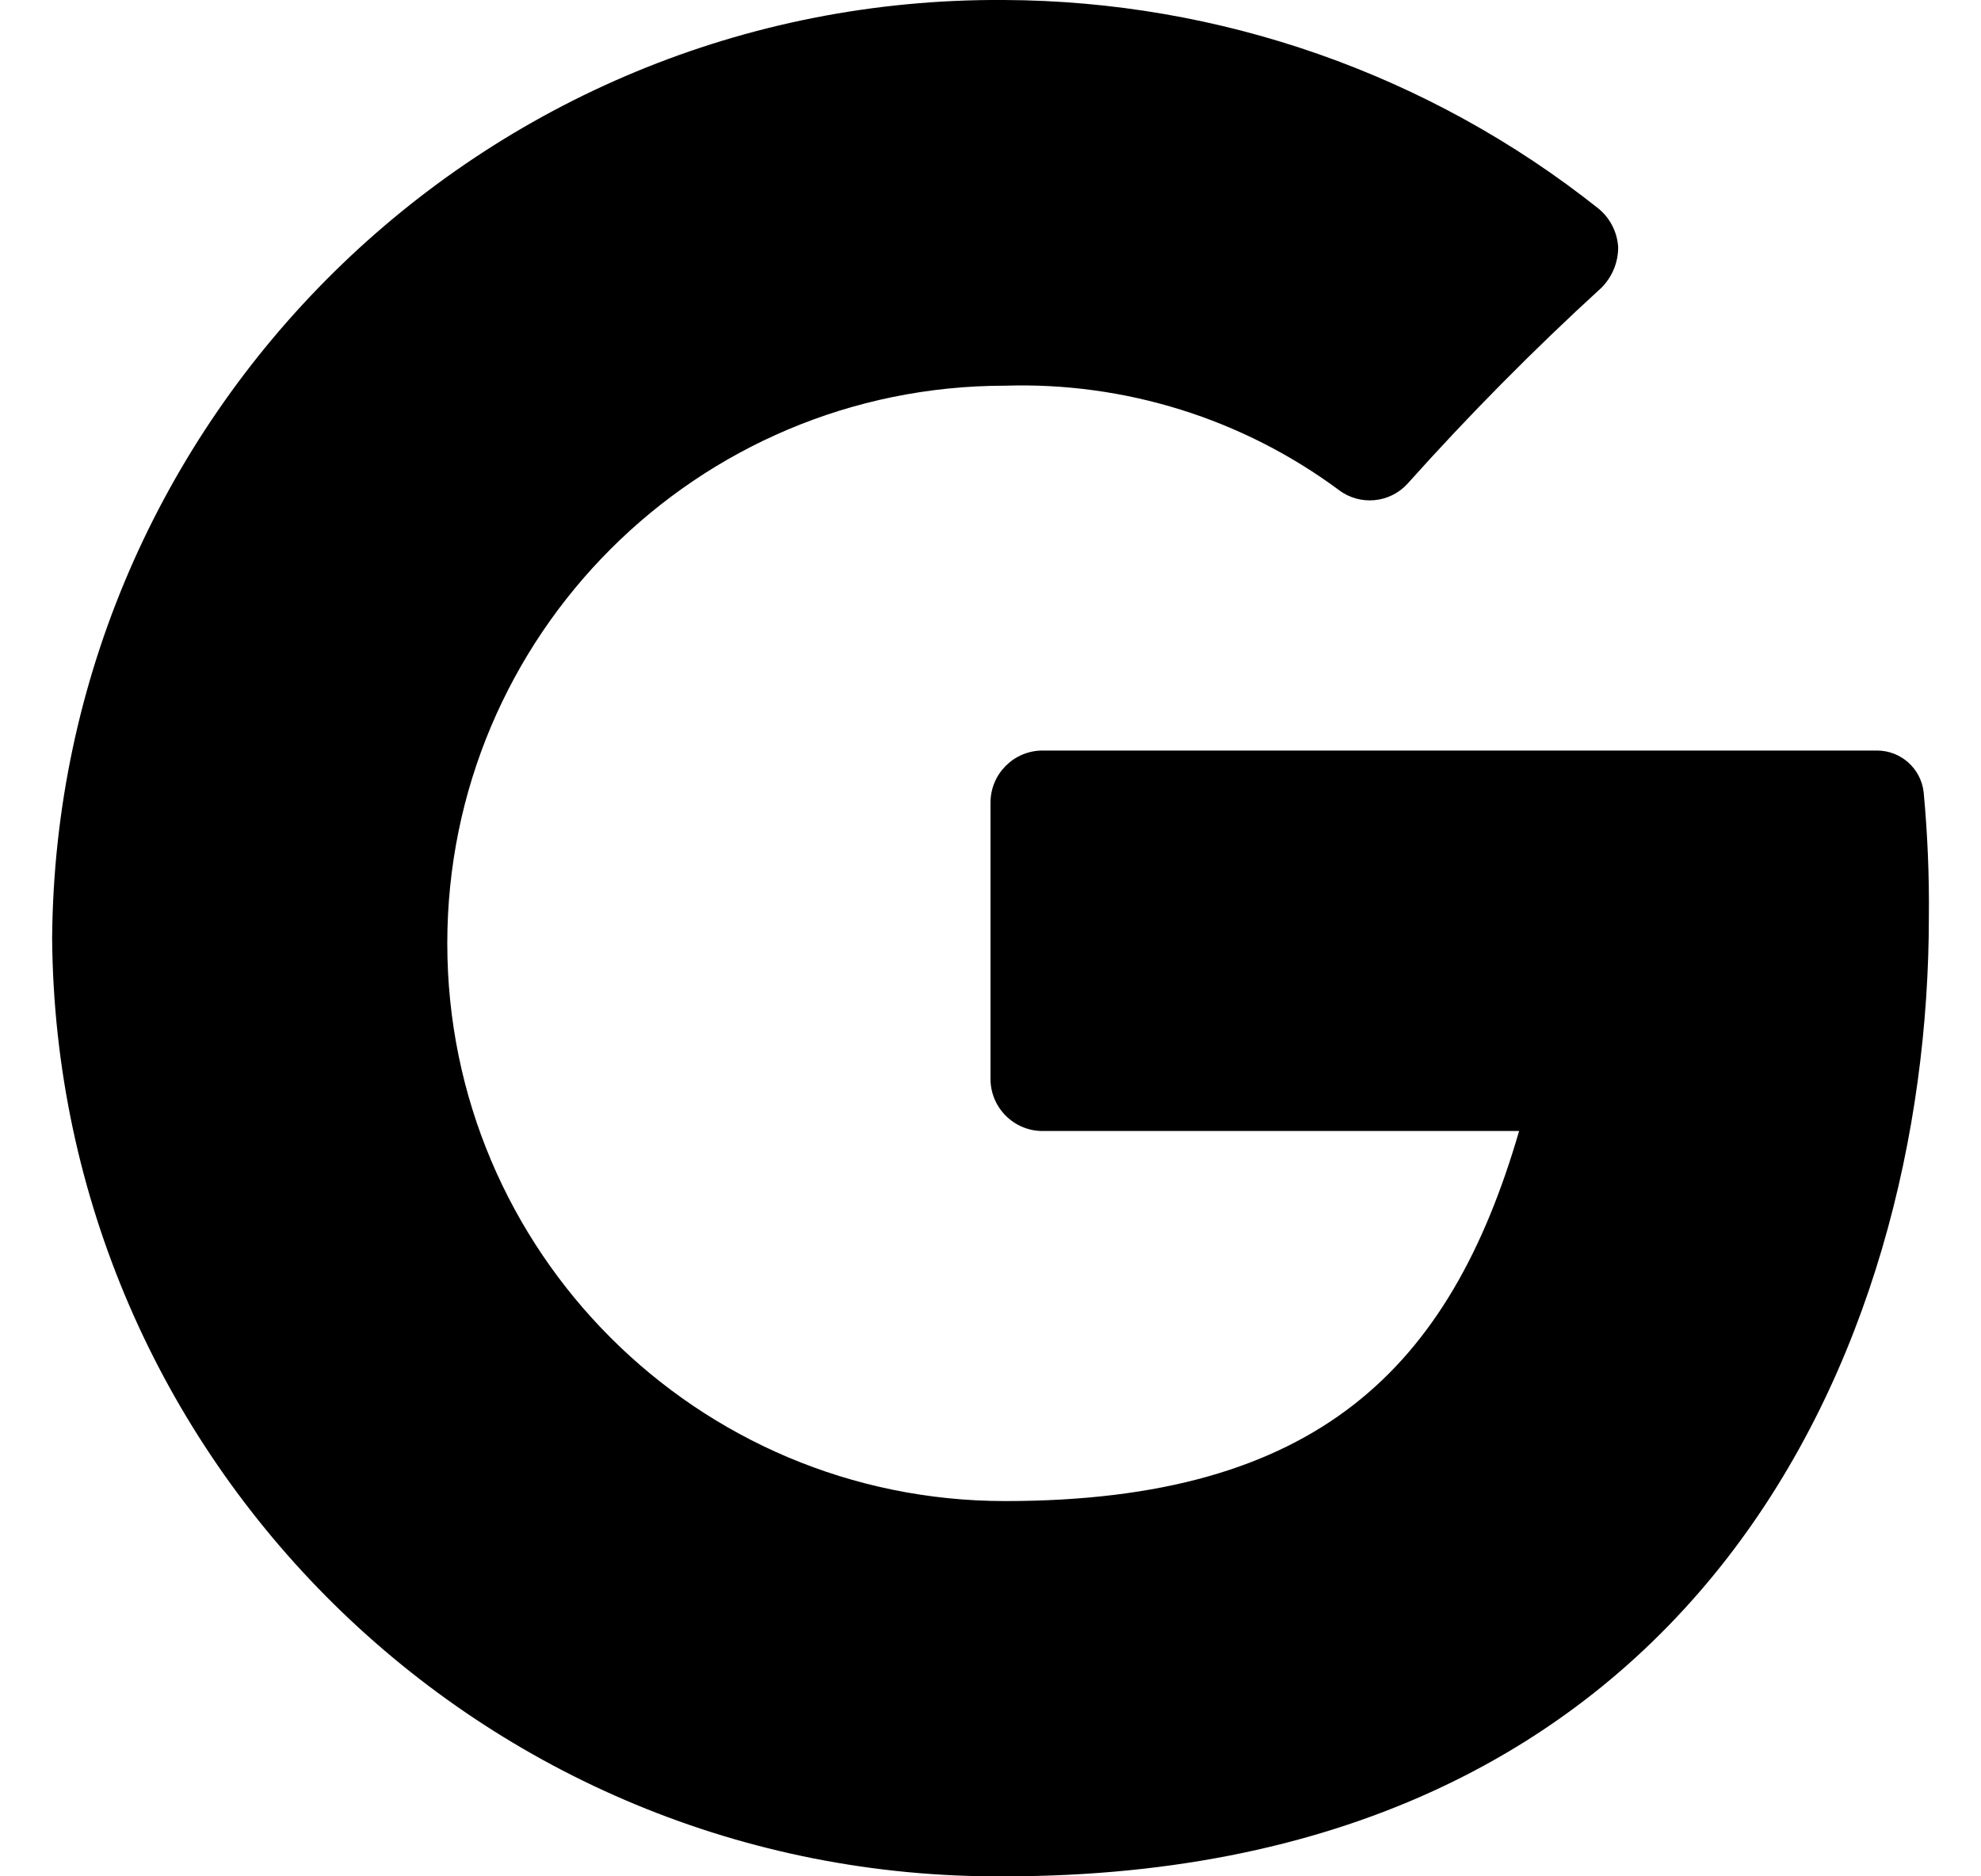 <svg width="19" height="18" viewBox="0 0 19 18" fill="none" xmlns="http://www.w3.org/2000/svg">
<path d="M18.5 8.79C18.5 12.94 16.29 18 9.63 18C4.625 18.033 0.539 14.005 0.5 9C0.539 3.995 4.625 -0.033 9.63 -3.96349e-05C11.701 0.008 13.709 0.712 15.33 2C15.442 2.091 15.511 2.226 15.52 2.37C15.521 2.516 15.463 2.656 15.36 2.76C14.709 3.355 14.088 3.983 13.5 4.64C13.329 4.828 13.042 4.854 12.84 4.7C11.916 4.016 10.789 3.664 9.64 3.7C6.685 3.7 4.29 6.095 4.29 9.05C4.29 12.005 6.685 14.4 9.64 14.4C12.64 14.4 13.91 13.12 14.57 10.85H10C9.724 10.85 9.5 10.626 9.5 10.35V7.7C9.5 7.424 9.724 7.2 10 7.2H18C18.23 7.199 18.424 7.371 18.45 7.6C18.487 7.995 18.504 8.393 18.5 8.79Z" fill="black"/>
</svg>

